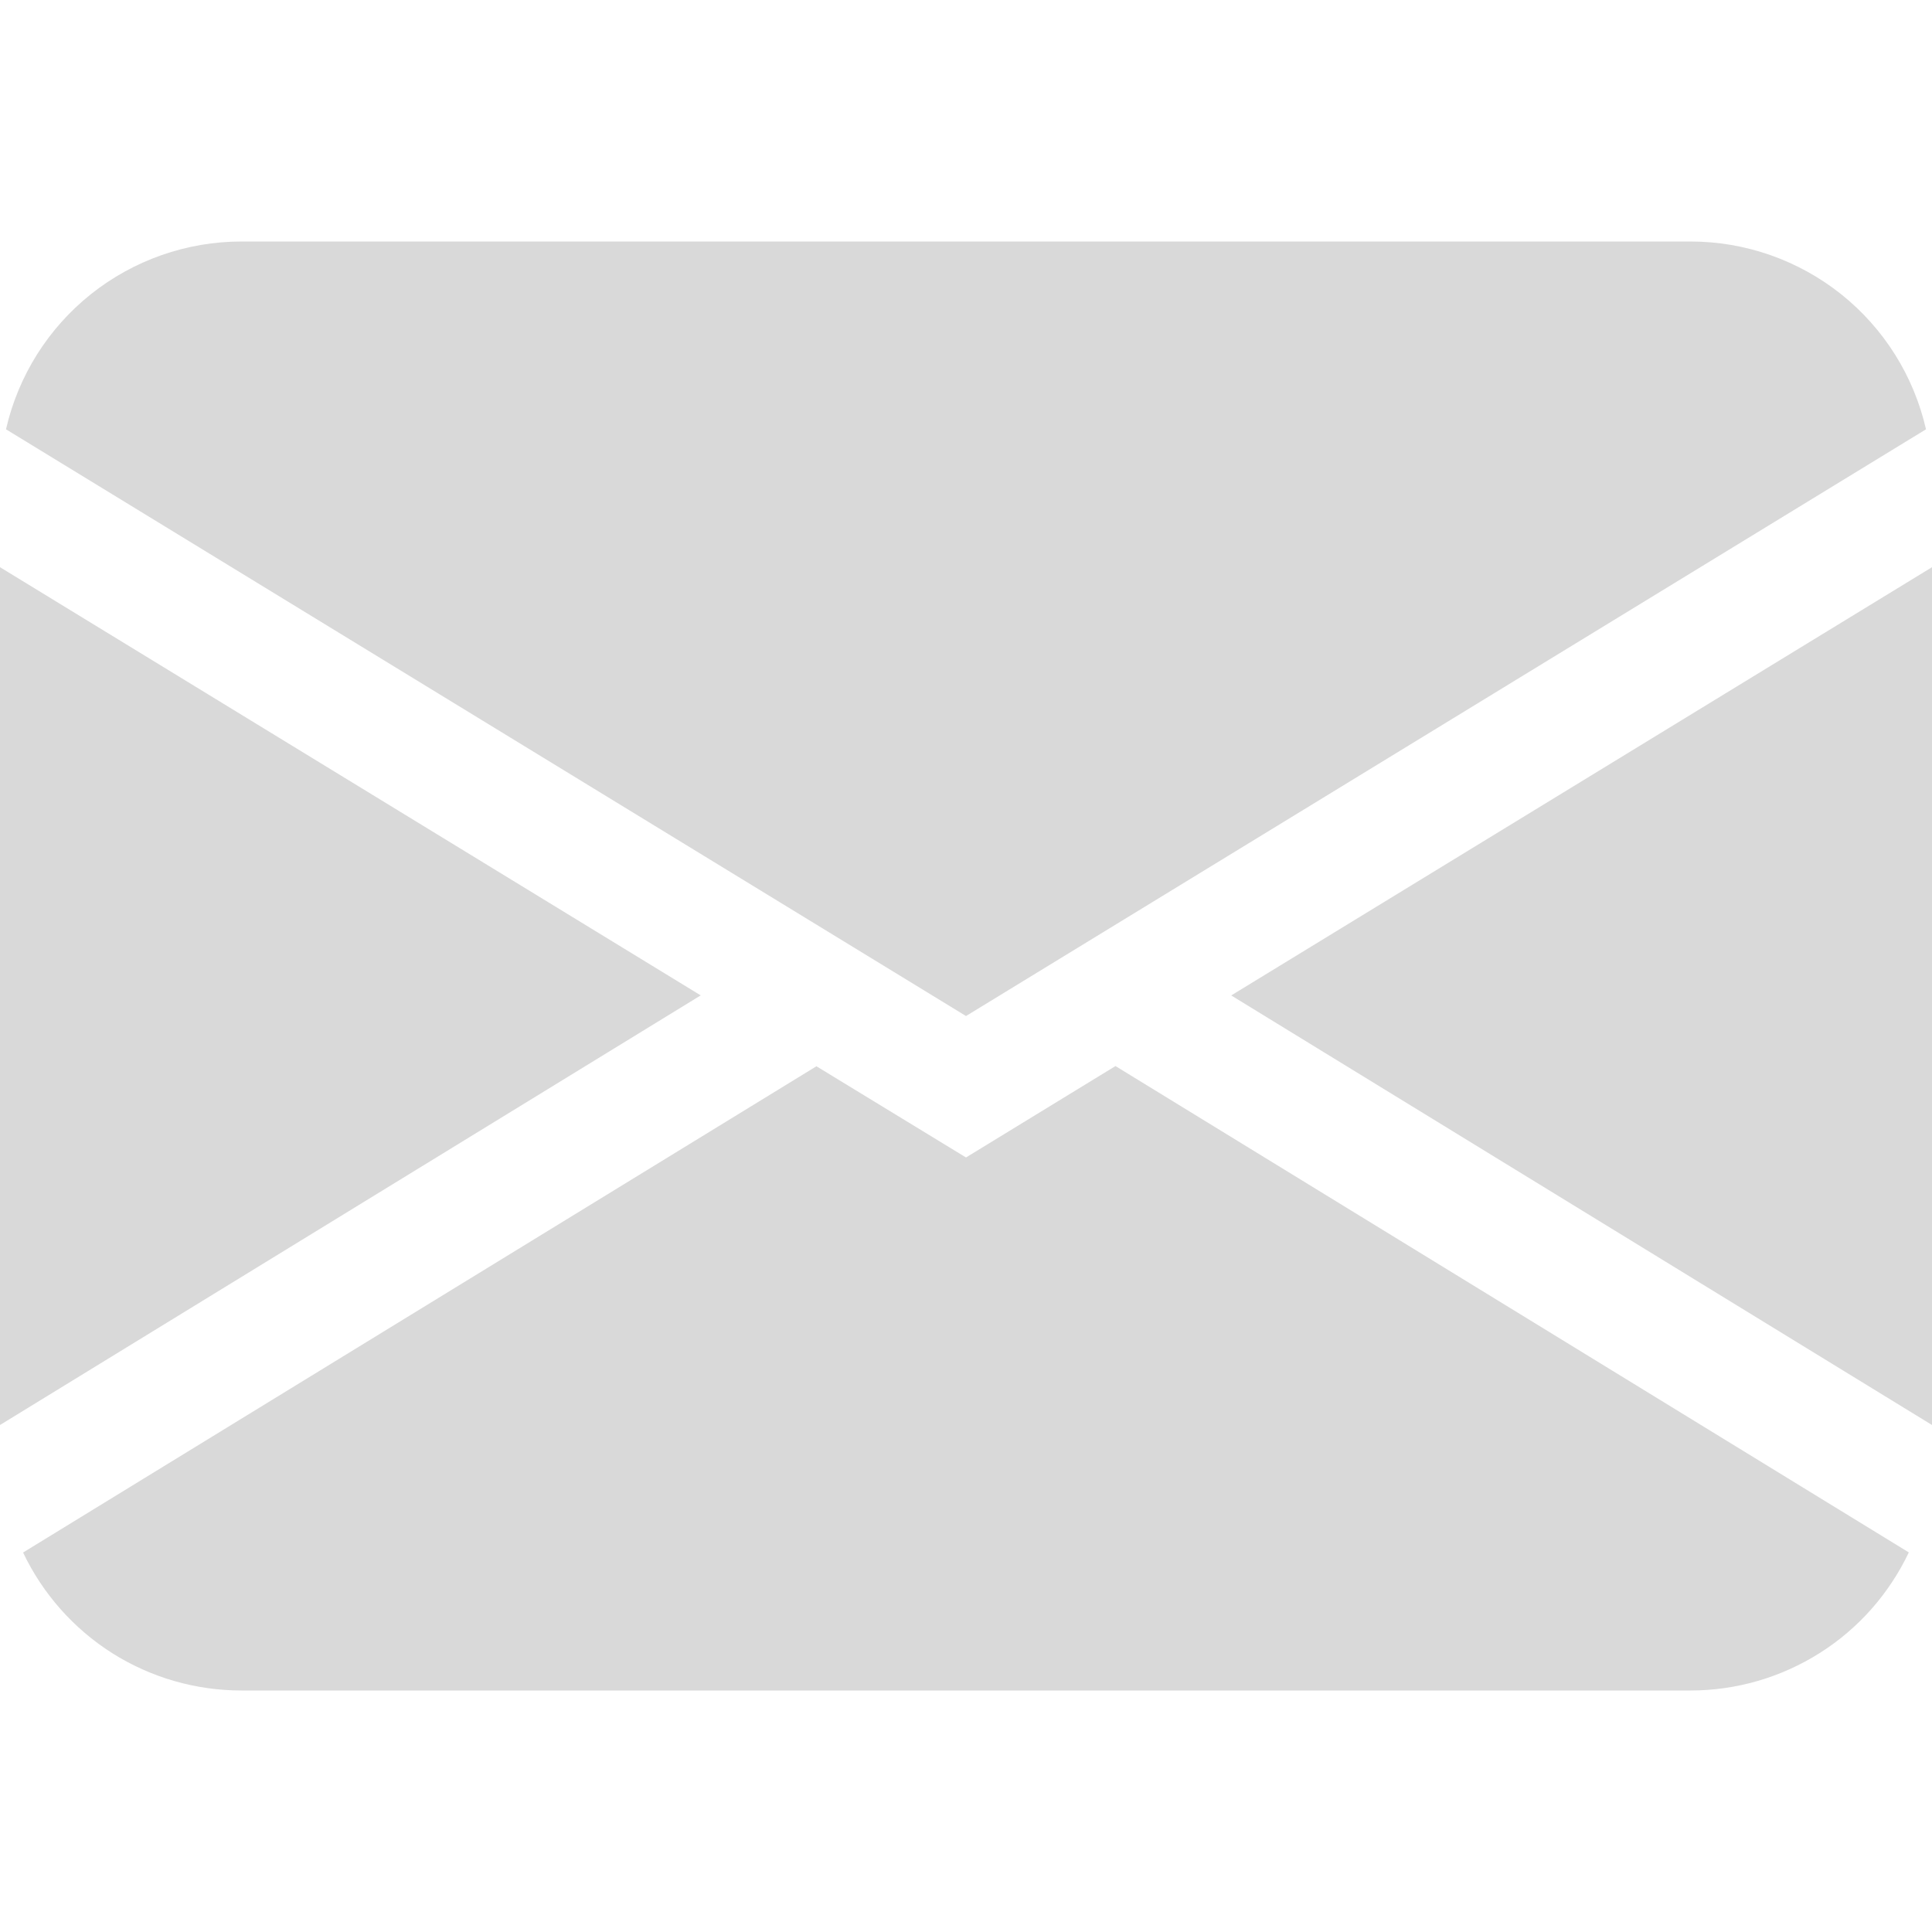 <svg width="19" height="19" viewBox="0 0 19 19" fill="none" xmlns="http://www.w3.org/2000/svg">
<path d="M0.059 4.222C0.179 3.697 0.473 3.229 0.894 2.893C1.315 2.558 1.837 2.375 2.375 2.375H16.625C17.163 2.375 17.685 2.558 18.106 2.893C18.527 3.229 18.821 3.697 18.941 4.222L9.5 9.992L0.059 4.222ZM0 5.578V14.014L6.891 9.789L0 5.578ZM8.029 10.486L0.227 15.268C0.42 15.674 0.724 16.017 1.104 16.258C1.484 16.498 1.925 16.625 2.375 16.625H16.625C17.075 16.625 17.515 16.497 17.895 16.257C18.276 16.017 18.579 15.673 18.772 15.267L10.97 10.484L9.5 11.383L8.029 10.486ZM12.109 9.79L19 14.014V5.578L12.109 9.789V9.79Z" fill="#D9D9D9"/>
</svg>
